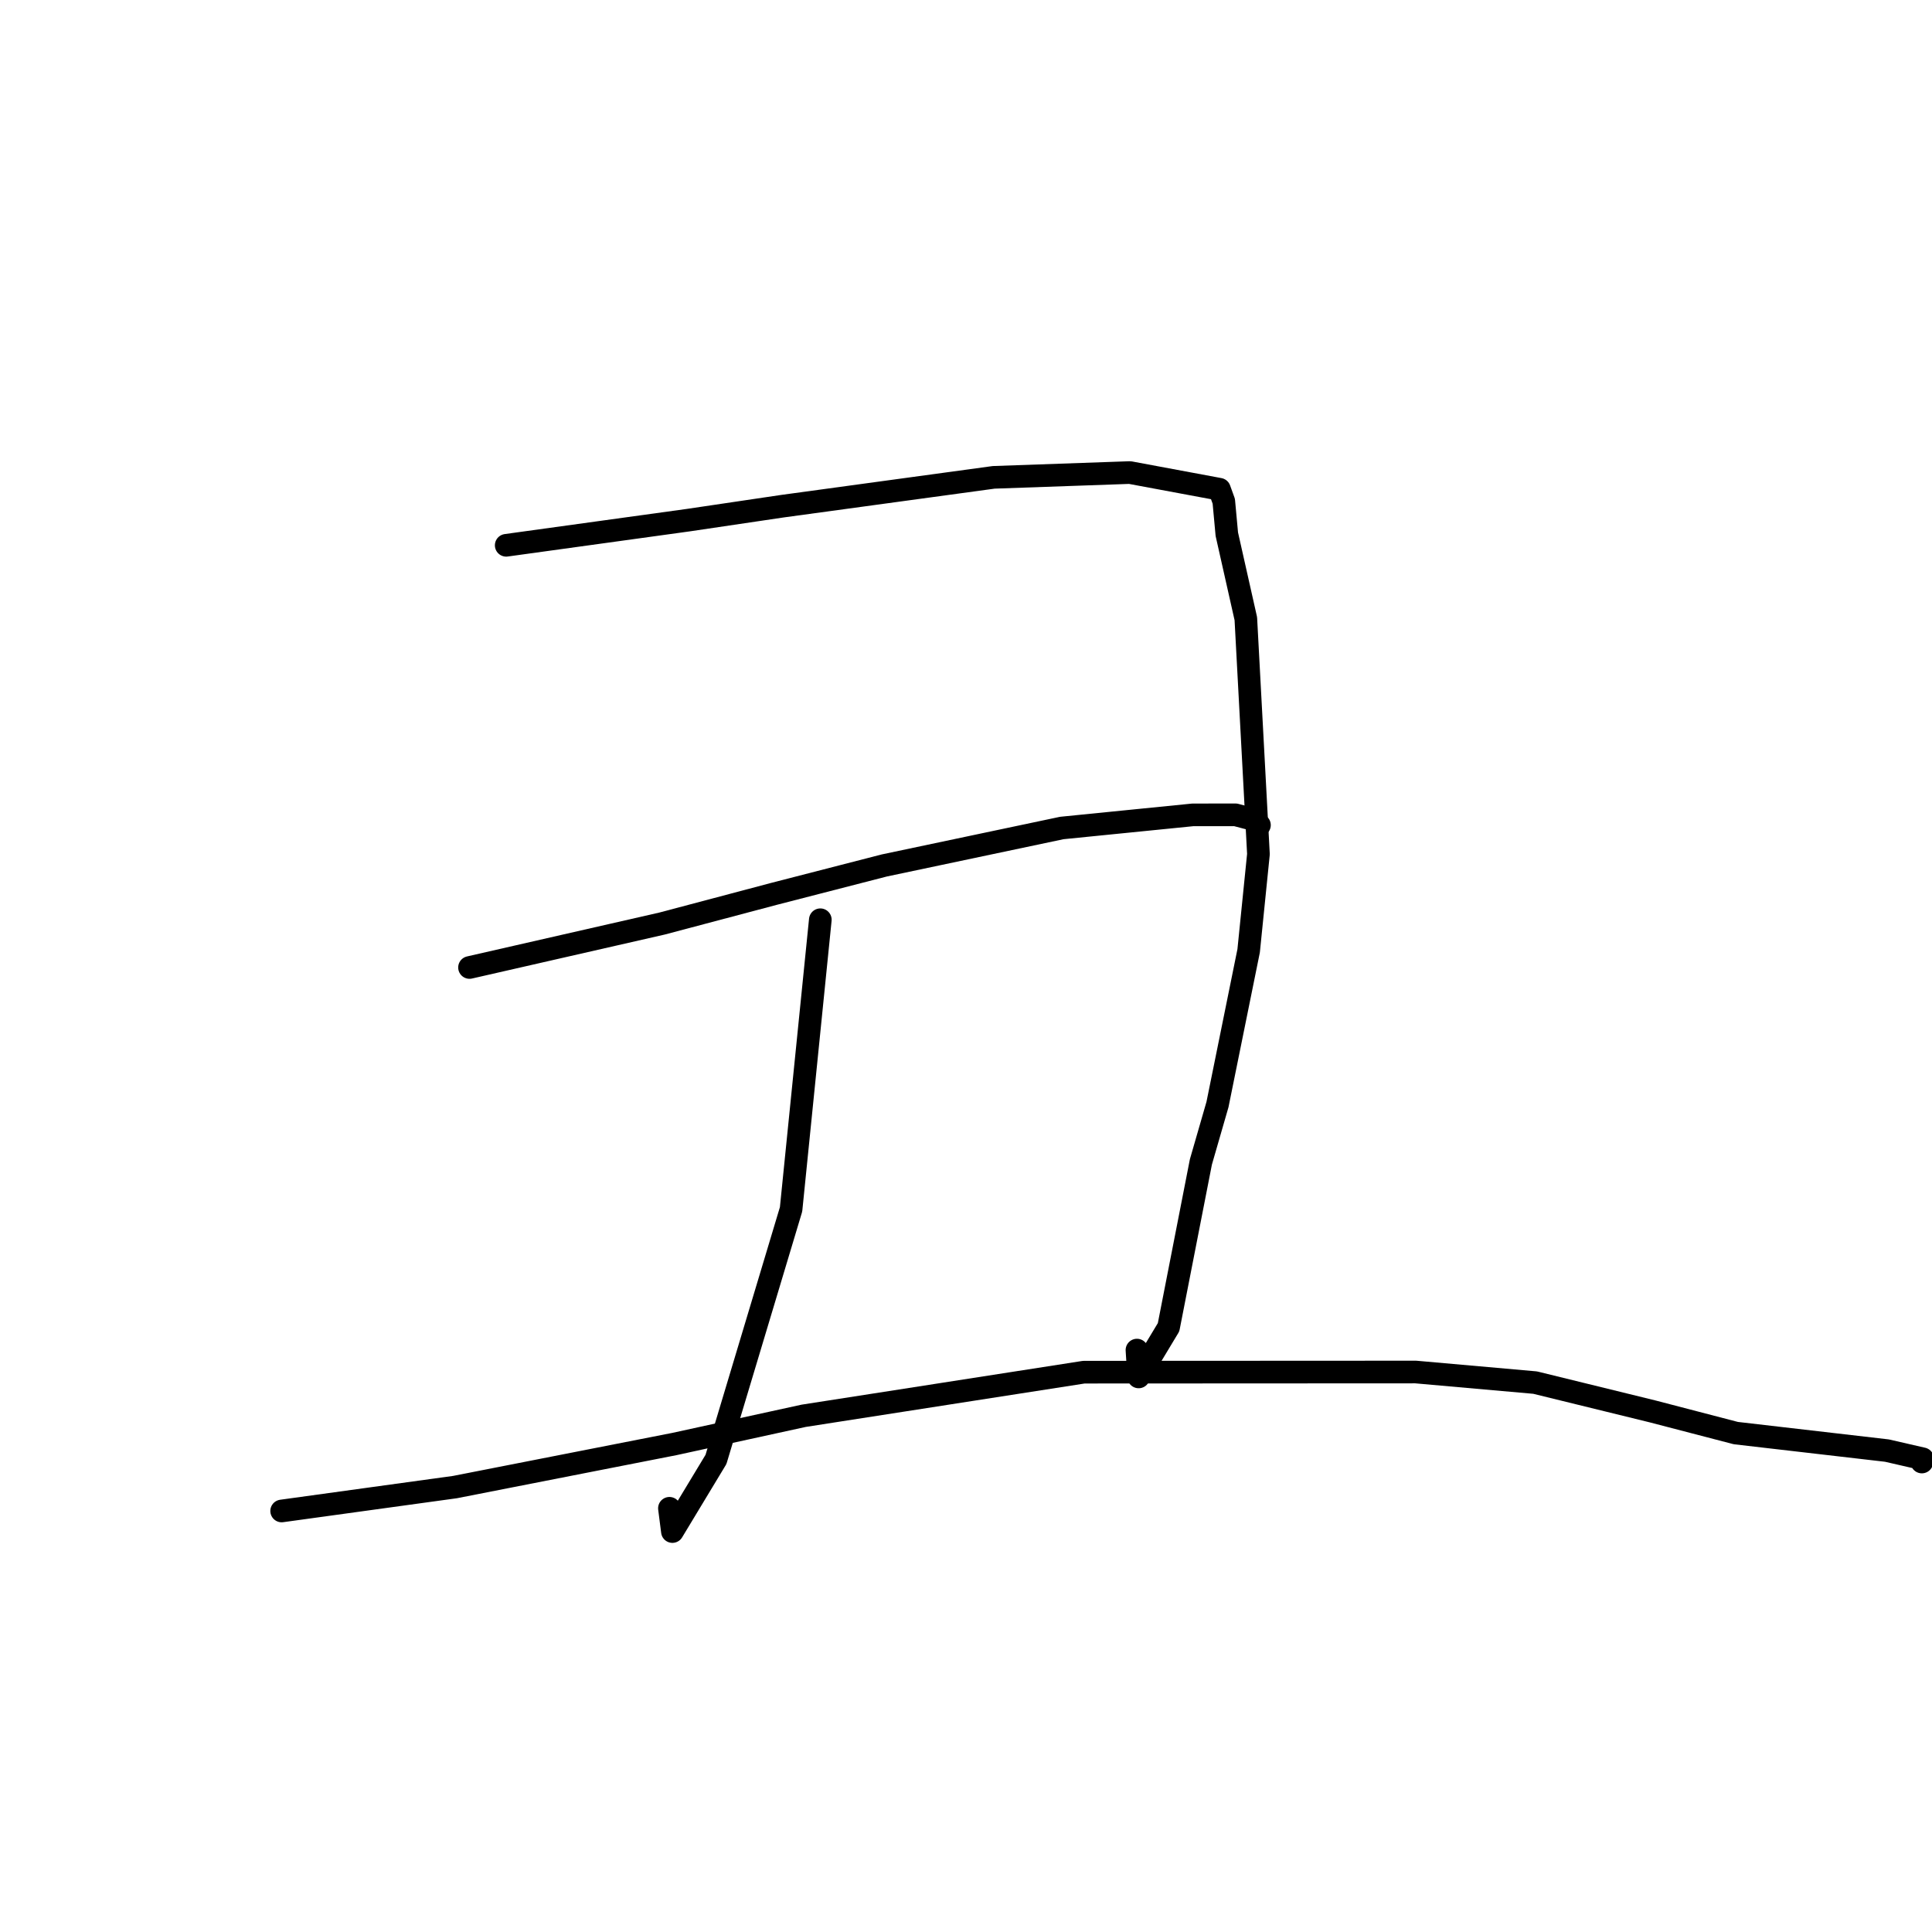 <?xml version="1.0" standalone="no"?>
    <svg width="256" height="256" xmlns="http://www.w3.org/2000/svg" version="1.1">
    <polyline stroke="black" stroke-width="3" stroke-linecap="round" fill="transparent" stroke-linejoin="round" points="67.075 72.255 79.145 70.588 91.216 68.92 103.674 67.073 131.669 63.251 149.71 62.616 161.582 64.827 162.158 66.42 162.56 70.785 165.079 81.979 166.75 113.177 165.453 125.981 161.323 146.35 159.125 153.96 154.842 175.865 150.878 182.45 150.652 178.893 " />
        <polyline stroke="black" stroke-width="3" stroke-linecap="round" fill="transparent" stroke-linejoin="round" points="108.697 121.871 106.759 141.057 104.821 160.242 94.872 193.377 89.098 202.938 88.702 199.856 " />
        <polyline stroke="black" stroke-width="3" stroke-linecap="round" fill="transparent" stroke-linejoin="round" points="62.213 128.197 74.971 125.285 87.729 122.374 102.554 118.443 117.17 114.679 140.697 109.714 158.056 107.974 163.713 107.969 166.159 108.613 166.868 109.314 166.882 109.328 166.884 109.33 " />
        <polyline stroke="black" stroke-width="3" stroke-linecap="round" fill="transparent" stroke-linejoin="round" points="37.32 200.211 48.801 198.628 60.283 197.046 89.369 191.339 106.497 187.599 143.612 181.821 187.587 181.799 203.412 183.202 218.957 187.014 230.005 189.891 250.026 192.21 254.765 193.298 254.657 193.723 254.657 193.725 " />
        </svg>